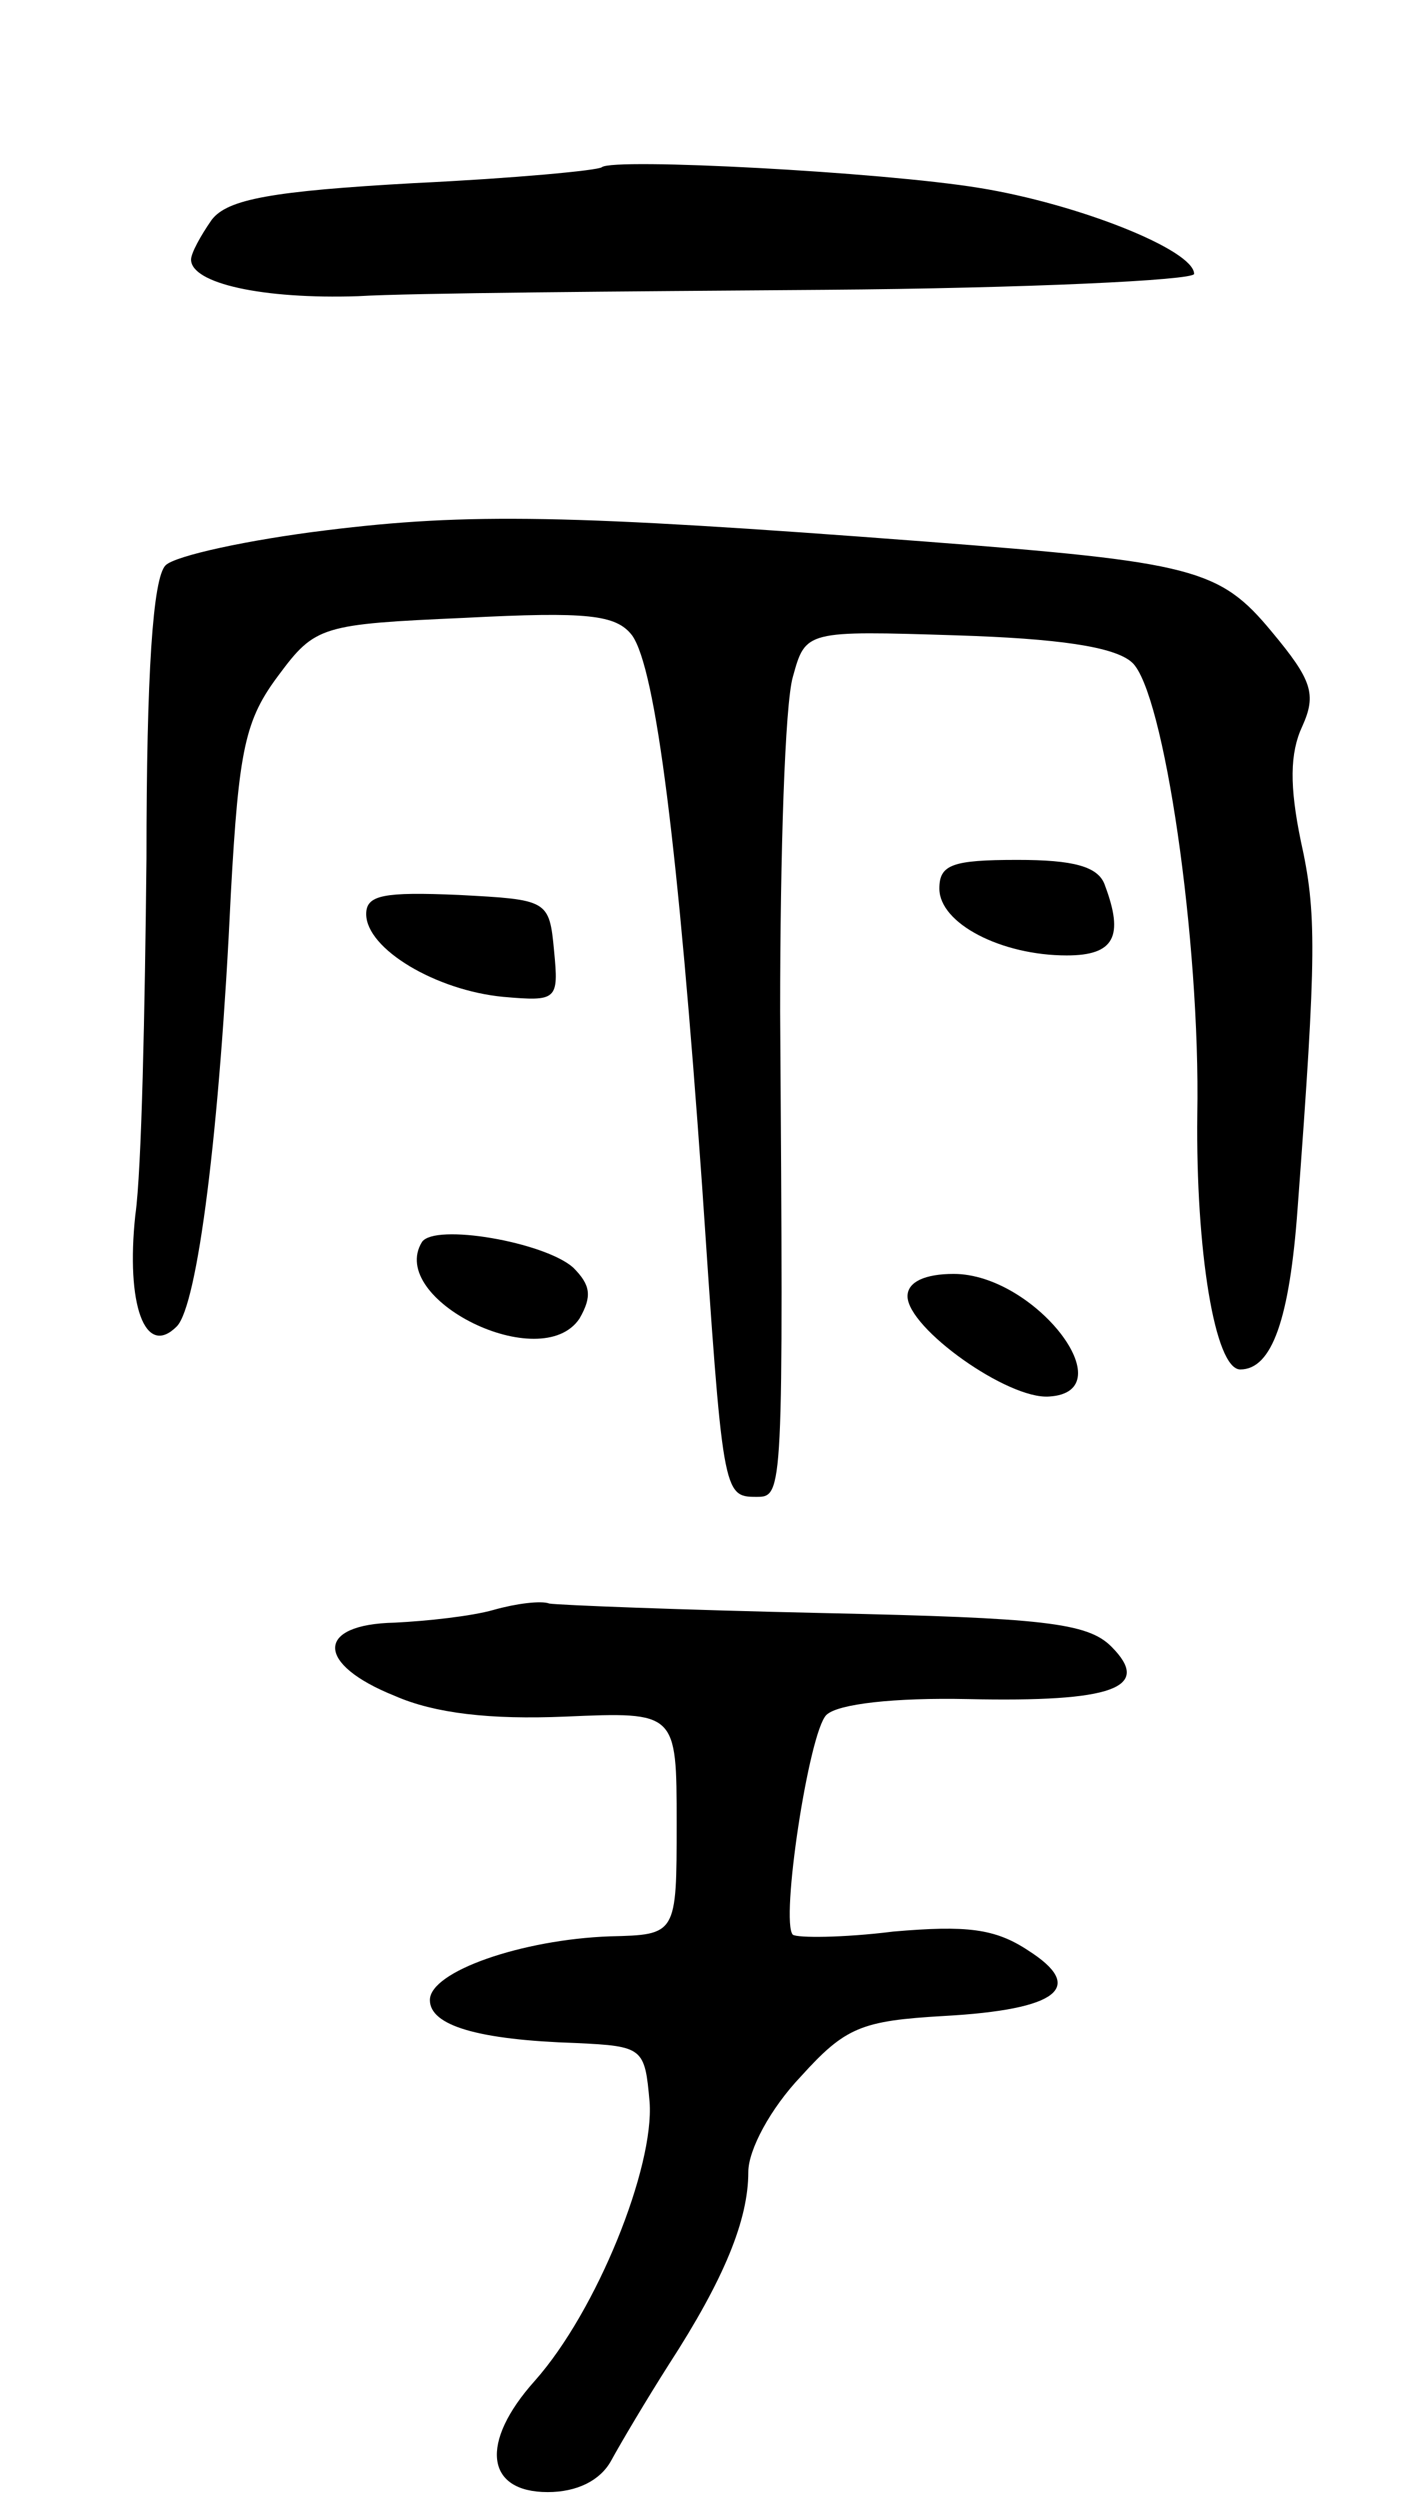 <svg version="1.0" xmlns="http://www.w3.org/2000/svg"
 width="89pt" height="157pt" viewBox="0 0 89 157"
 preserveAspectRatio="xMidYMid meet">
<g transform="translate(0,157) scale(0.1,-0.1)"
fill="#000000" stroke="none">
<path d="M378 1465 c-2 -2 -55 -7 -118 -10 -89 -5 -117 -10 -127 -23 -7 -10
-13 -21 -13 -25 0 -15 45 -25 105 -23 33 2 165 3 293 4 127 1 232 6 232 10 0
15 -73 44 -135 54 -61 10 -230 19 -237 13z"/>
<path d="M205 1237 c-49 -6 -95 -16 -101 -22 -8 -8 -12 -68 -12 -184 -1 -95
-3 -196 -7 -224 -6 -56 6 -90 26 -70 13 13 27 122 34 272 5 91 9 109 30 137
23 31 27 32 117 36 77 4 95 2 105 -11 15 -21 29 -134 44 -346 13 -193 13 -195
34 -195 17 0 17 0 15 305 0 99 3 193 8 210 8 29 8 29 103 26 63 -2 99 -7 110
-17 20 -18 43 -175 41 -284 -1 -85 11 -160 27 -160 20 0 31 32 36 101 12 161
12 186 2 231 -7 34 -7 55 1 72 9 20 6 29 -19 59 -33 40 -49 44 -219 57 -223
17 -286 18 -375 7z"/>
<path d="M590 1012 c0 -22 39 -42 80 -42 30 0 36 12 24 44 -4 12 -20 16 -55
16 -41 0 -49 -3 -49 -18z"/>
<path d="M230 996 c0 -22 44 -48 86 -52 34 -3 35 -2 32 29 -3 32 -4 32 -60 35
-47 2 -58 0 -58 -12z"/>
<path d="M265 790 c-22 -36 75 -84 99 -48 8 14 7 21 -4 32 -18 16 -87 28 -95
16z"/>
<path d="M570 756 c0 -20 63 -65 89 -63 48 3 -9 77 -60 77 -18 0 -29 -5 -29
-14z"/>
<path d="M310 559 c-14 -4 -42 -7 -62 -8 -50 -1 -50 -26 0 -46 25 -11 60 -15
107 -13 70 3 70 3 70 -67 0 -70 0 -70 -42 -71 -55 -2 -113 -22 -113 -40 0 -16
30 -25 92 -27 42 -2 43 -3 46 -37 3 -41 -33 -131 -72 -175 -35 -39 -31 -70 8
-70 18 0 33 7 40 20 6 11 22 38 36 60 35 54 50 91 50 121 0 14 14 40 33 60 28
31 38 35 90 38 72 4 89 18 53 41 -21 14 -39 16 -85 12 -32 -4 -60 -4 -63 -2
-8 8 10 127 21 138 7 7 43 11 89 10 91 -2 116 7 90 33 -15 15 -43 18 -180 21
-90 2 -167 5 -173 6 -5 2 -21 0 -35 -4z"/>
</g>
</svg>
